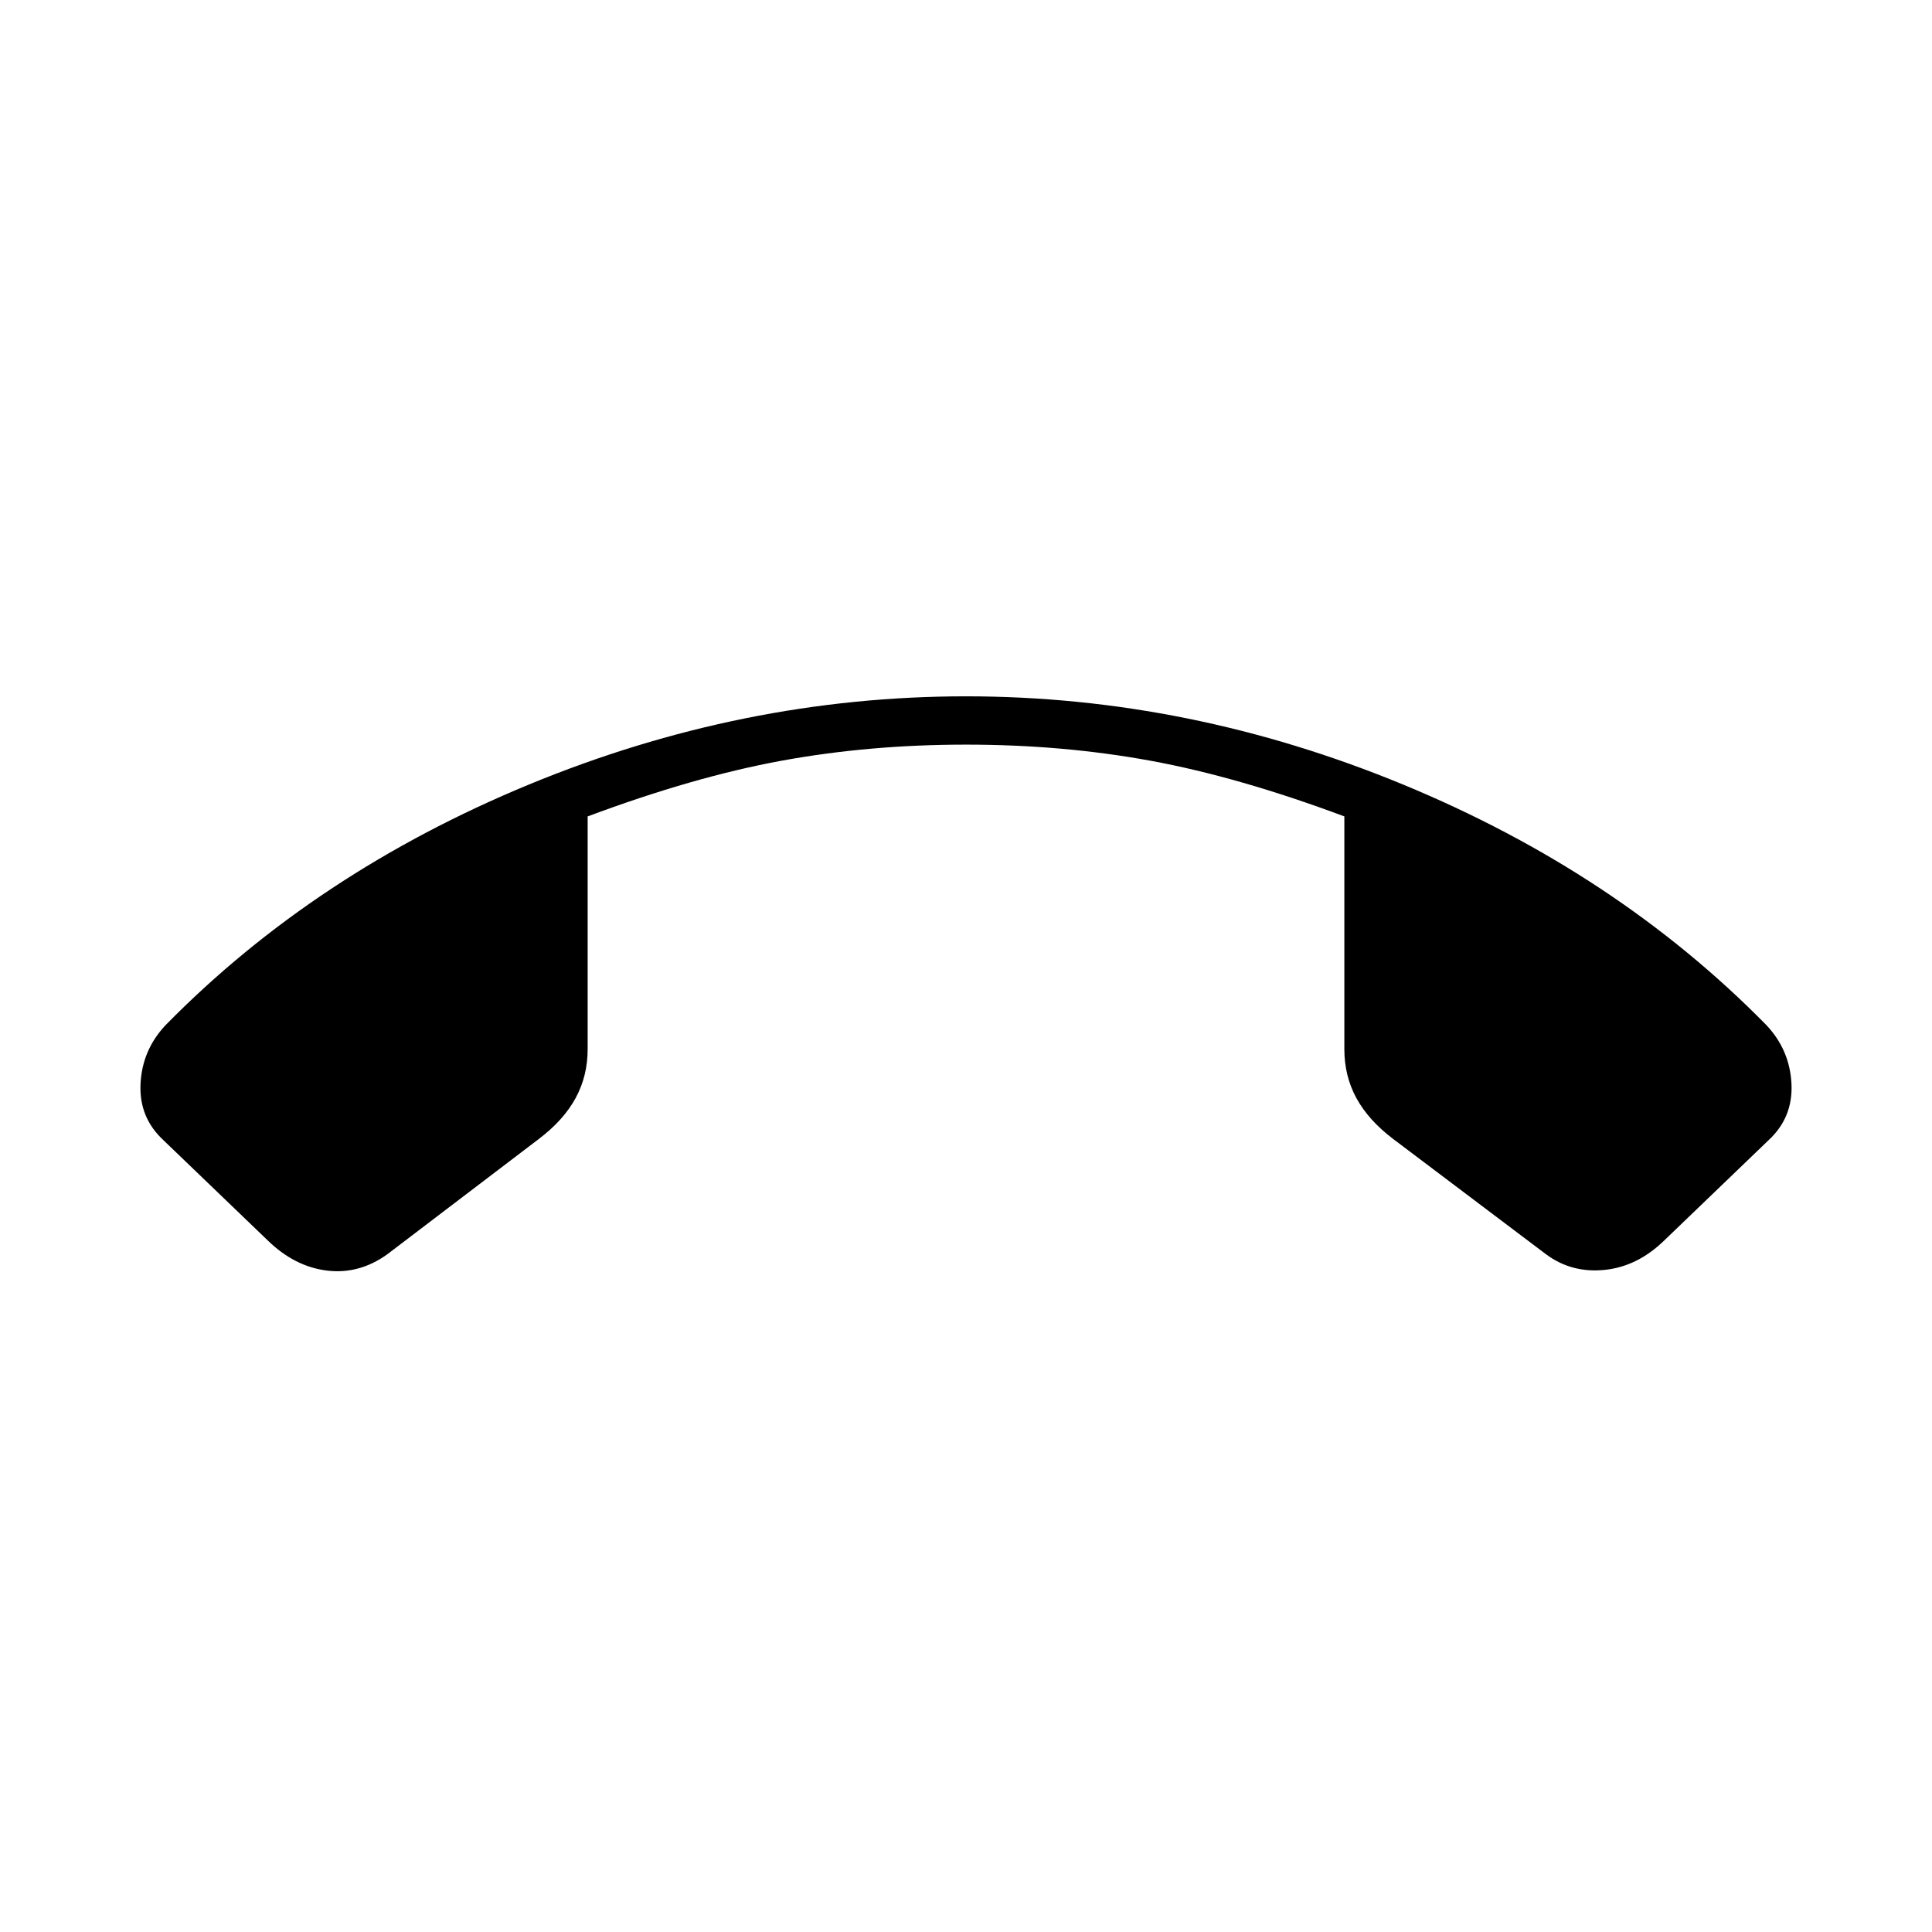 <svg xmlns="http://www.w3.org/2000/svg" height="40" viewBox="0 -960 960 960" width="40"><path d="M480-614q111 0 217.17 43.83 106.16 43.84 180.5 119.5 11.66 12.34 12.5 29.17.83 16.83-11.5 28.17L827-343.67q-13.33 13-29.67 14.67-16.33 1.67-29-7.67l-76-57.33Q680-403.33 674-414.33q-6-11-6-24.34v-115.66Q615.33-574 571.67-582 528-590 480-590t-91.67 8q-43.66 8-96.33 27.67v115.66q0 13.34-6 24.34T267.67-394l-75.34 57.33q-14 10-30 8t-29.33-15l-51.67-49.66Q69-404.67 69.83-421.5q.84-16.83 12.5-29.17 74.34-75.66 180.5-119.5Q369-614 480-614Z"/></svg>